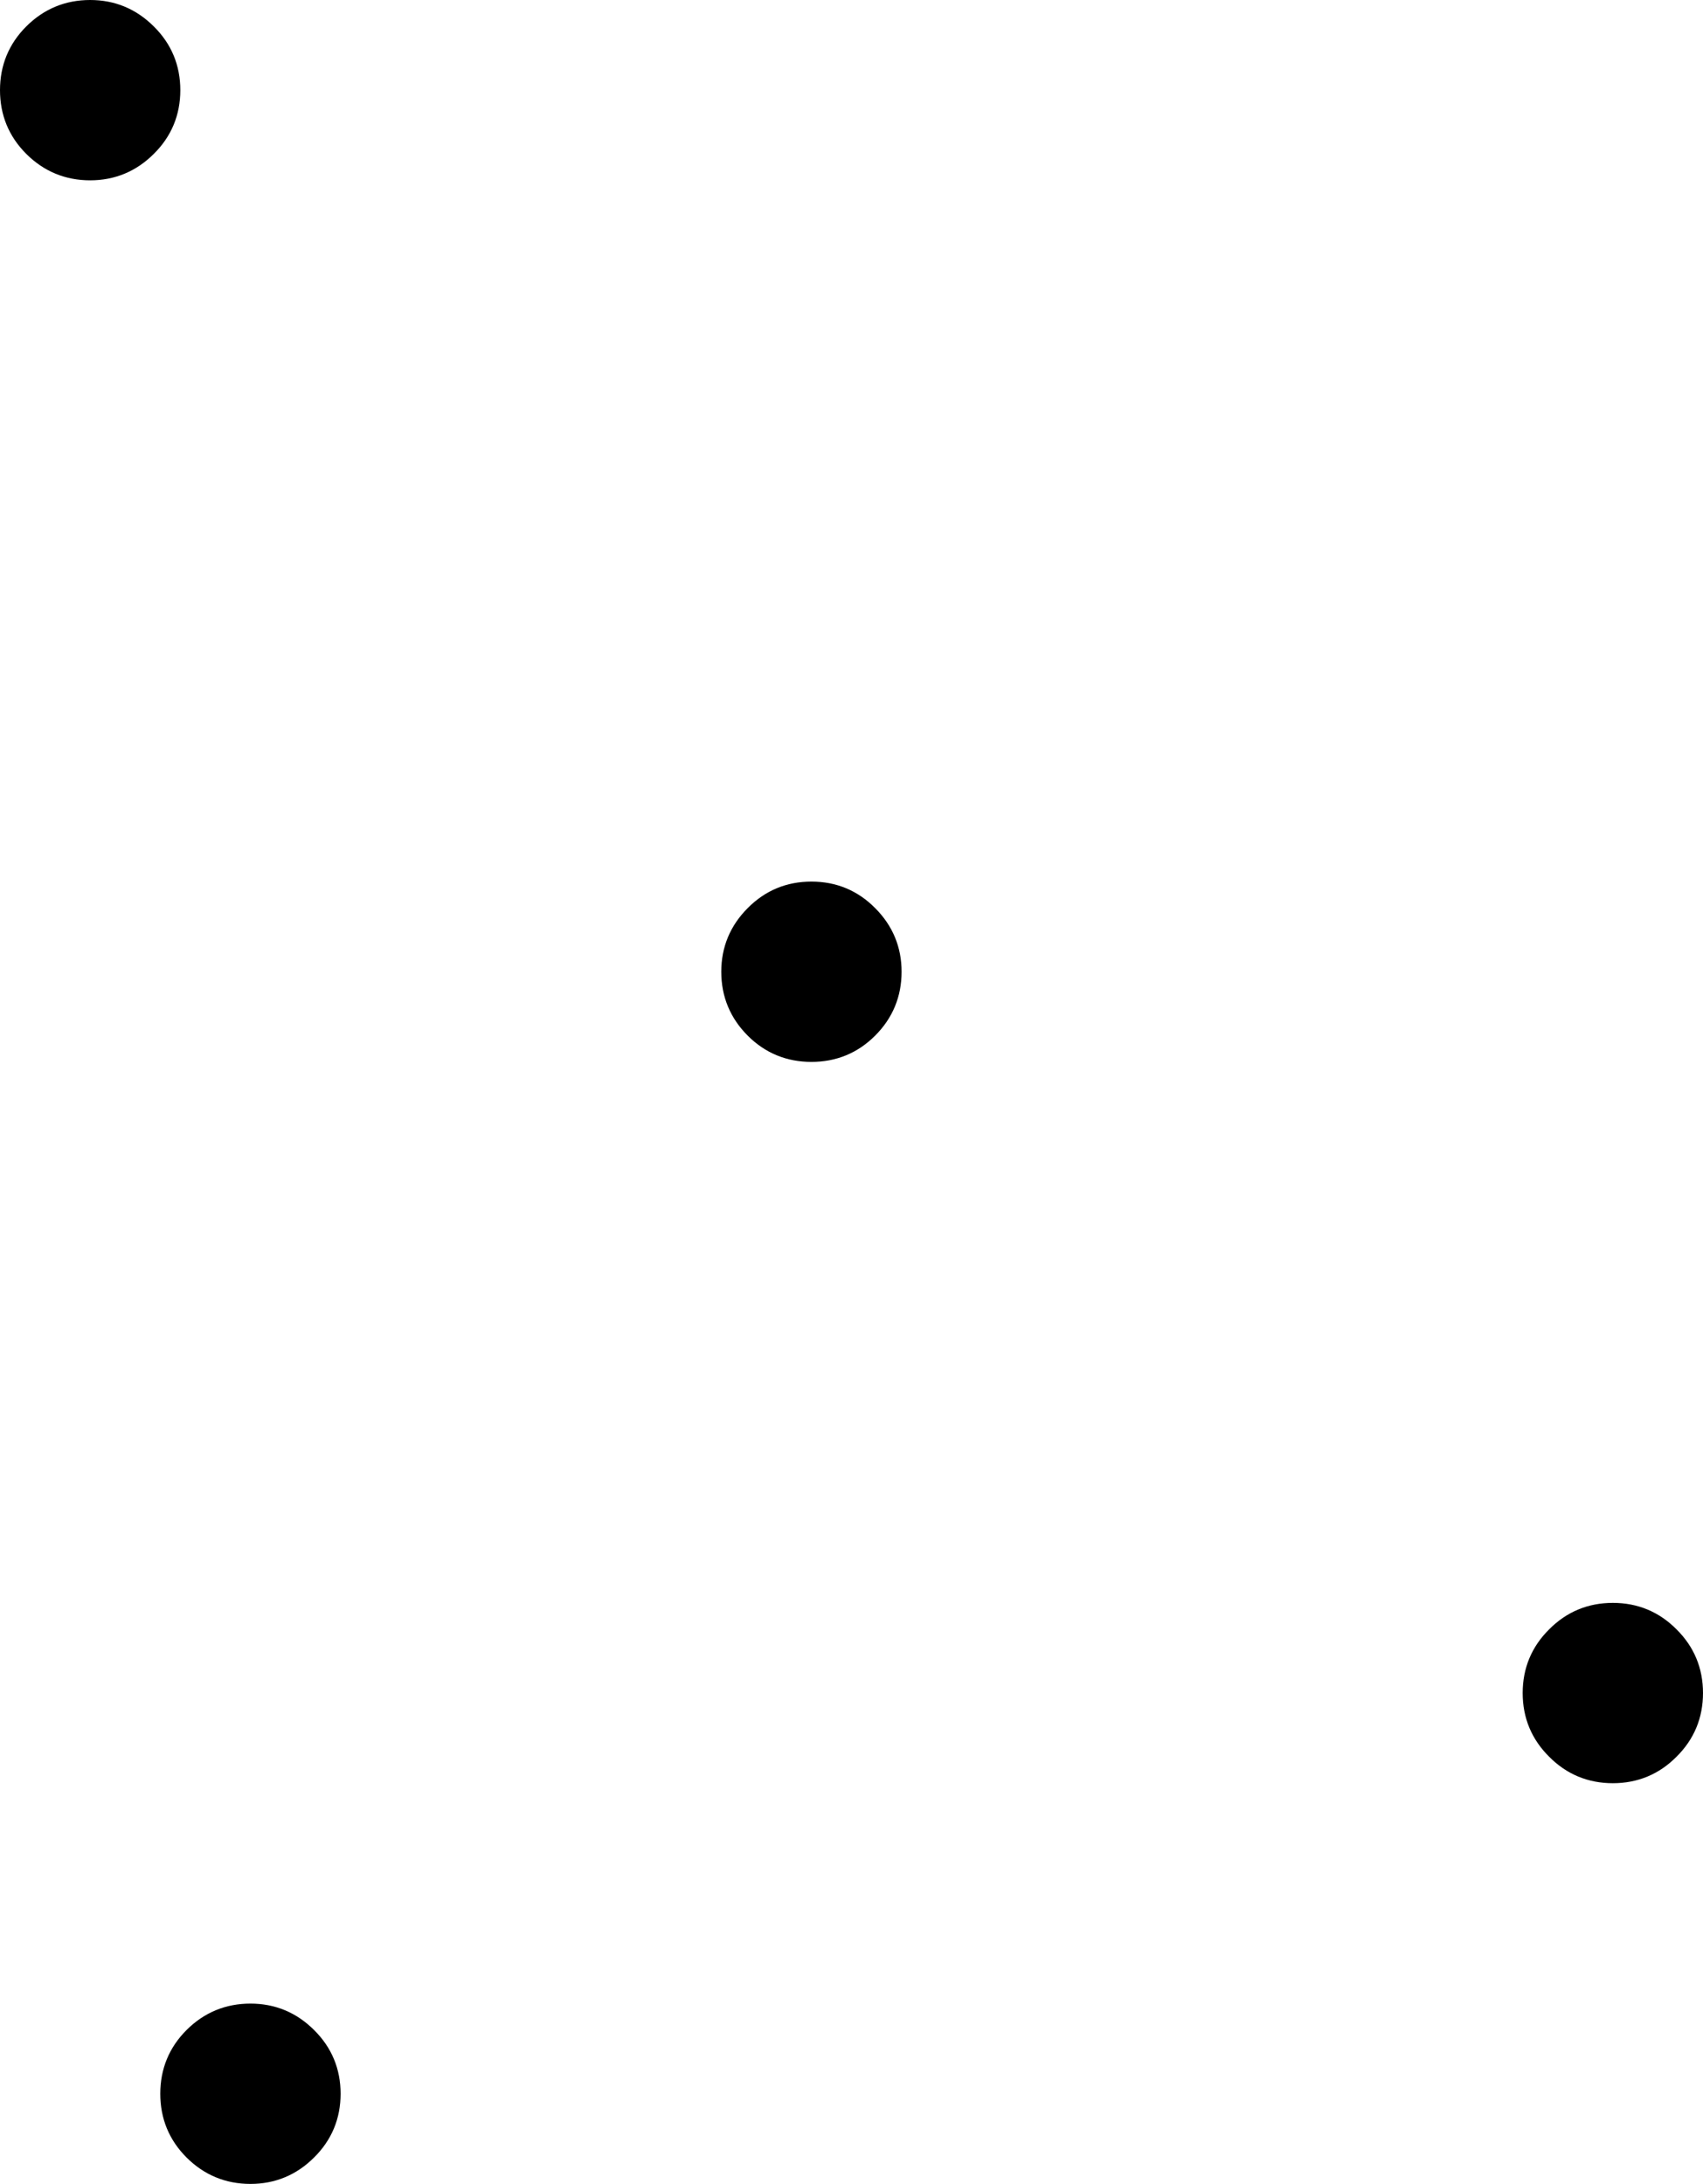 <?xml version="1.0" encoding="UTF-8" standalone="no"?>
<svg xmlns:xlink="http://www.w3.org/1999/xlink" height="436.0px" width="340.0px" xmlns="http://www.w3.org/2000/svg">
  <g transform="matrix(1.0, 0.0, 0.0, 1.0, -62.0, -110.0)">
    <path d="M235.3 292.7 Q240.0 297.4 240.0 304.0 240.0 310.65 235.3 315.35 230.65 320.0 224.0 320.0 217.35 320.0 212.7 315.35 208.0 310.65 208.0 304.0 208.0 297.4 212.7 292.7 217.35 288.0 224.0 288.0 230.65 288.0 235.3 292.7" fill="#000000" fill-rule="evenodd" stroke="none"/>
    <path d="M235.3 292.7 Q240.0 297.4 240.0 304.0 240.0 310.65 235.3 315.35 230.65 320.0 224.0 320.0 217.35 320.0 212.7 315.35 208.0 310.65 208.0 304.0 208.0 297.4 212.7 292.7 217.35 288.0 224.0 288.0 230.65 288.0 235.3 292.7 Z" fill="none" stroke="#000000" stroke-linecap="round" stroke-linejoin="round" stroke-width="4.0"/>
    <path d="M80.0 112.0 Q86.6 112.0 91.3 116.7 96.0 121.35 96.0 128.0 96.0 134.65 91.3 139.3 86.6 144.0 80.0 144.0 73.35 144.0 68.65 139.3 64.0 134.65 64.0 128.0 64.0 121.35 68.65 116.7 73.35 112.0 80.0 112.0 M395.3 436.7 Q400.0 441.35 400.0 448.0 400.0 454.65 395.3 459.3 390.65 464.0 384.0 464.0 377.35 464.0 372.7 459.3 368.0 454.65 368.0 448.0 368.0 441.35 372.7 436.7 377.35 432.0 384.0 432.0 390.65 432.0 395.3 436.7" fill="#000000" fill-rule="evenodd" stroke="none"/>
    <path d="M80.0 112.0 Q86.6 112.0 91.3 116.7 96.0 121.35 96.0 128.0 96.0 134.65 91.3 139.3 86.6 144.0 80.0 144.0 73.35 144.0 68.65 139.3 64.0 134.65 64.0 128.0 64.0 121.35 68.65 116.7 73.35 112.0 80.0 112.0 M395.3 436.7 Q400.0 441.35 400.0 448.0 400.0 454.65 395.3 459.3 390.65 464.0 384.0 464.0 377.35 464.0 372.7 459.3 368.0 454.65 368.0 448.0 368.0 441.35 372.7 436.7 377.35 432.0 384.0 432.0 390.65 432.0 395.3 436.7" fill="none" stroke="#000000" stroke-linecap="round" stroke-linejoin="round" stroke-width="4.0"/>
    <path d="M128.0 528.0 Q128.0 534.65 123.3 539.3 118.6 544.0 112.0 544.0 105.35 544.0 100.65 539.3 96.0 534.65 96.0 528.0 96.0 521.35 100.65 516.7 105.35 512.0 112.0 512.0 118.6 512.0 123.3 516.7 128.0 521.35 128.0 528.0" fill="#000000" fill-rule="evenodd" stroke="none"/>
    <path d="M128.0 528.0 Q128.0 534.65 123.3 539.3 118.6 544.0 112.0 544.0 105.35 544.0 100.65 539.3 96.0 534.65 96.0 528.0 96.0 521.35 100.65 516.7 105.35 512.0 112.0 512.0 118.6 512.0 123.3 516.7 128.0 521.35 128.0 528.0 Z" fill="none" stroke="#000000" stroke-linecap="round" stroke-linejoin="round" stroke-width="4.0"/>
  </g>
</svg>
